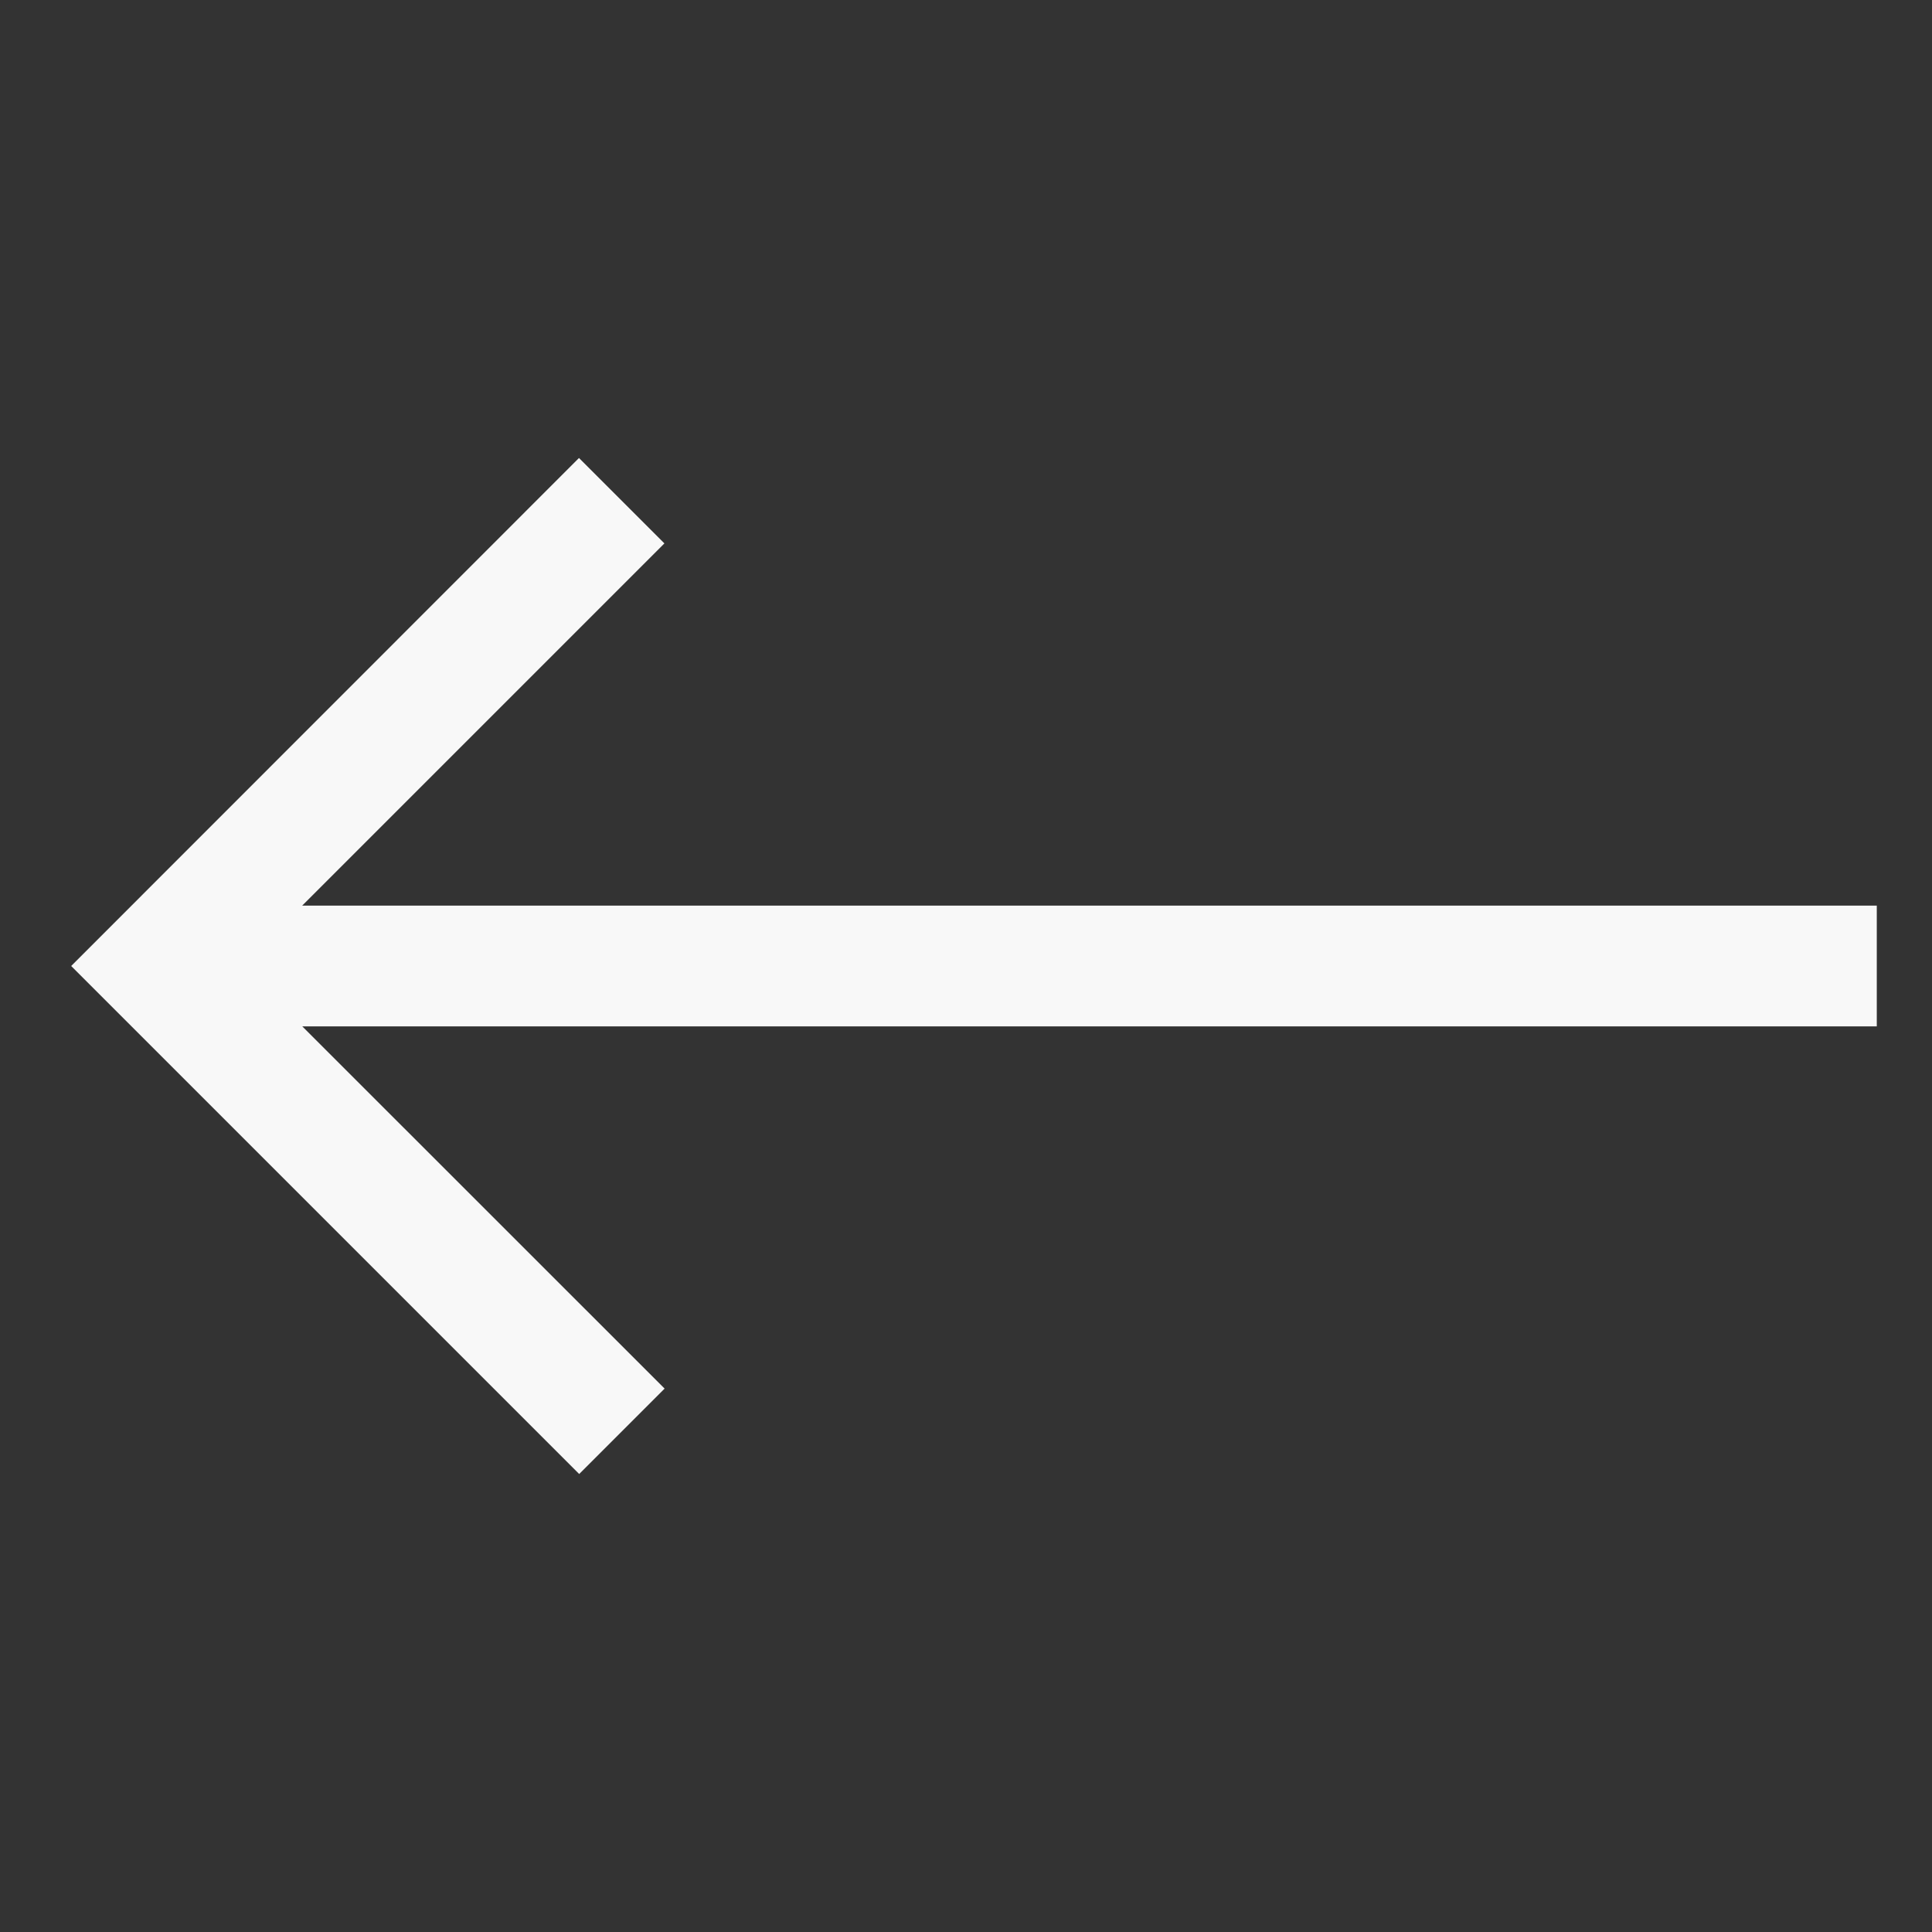 <svg width="19" height="19" fill="none" xmlns="http://www.w3.org/2000/svg"><rect width="100%" height="100%" fill="#333333" stroke="none"/><path d="M18.456 8.906H2.972l3.562-3.562-.84-.84L.7 9.5l4.996 4.996.84-.84-3.563-3.562h15.484V8.906z" fill="#F8F8F8"/></svg>